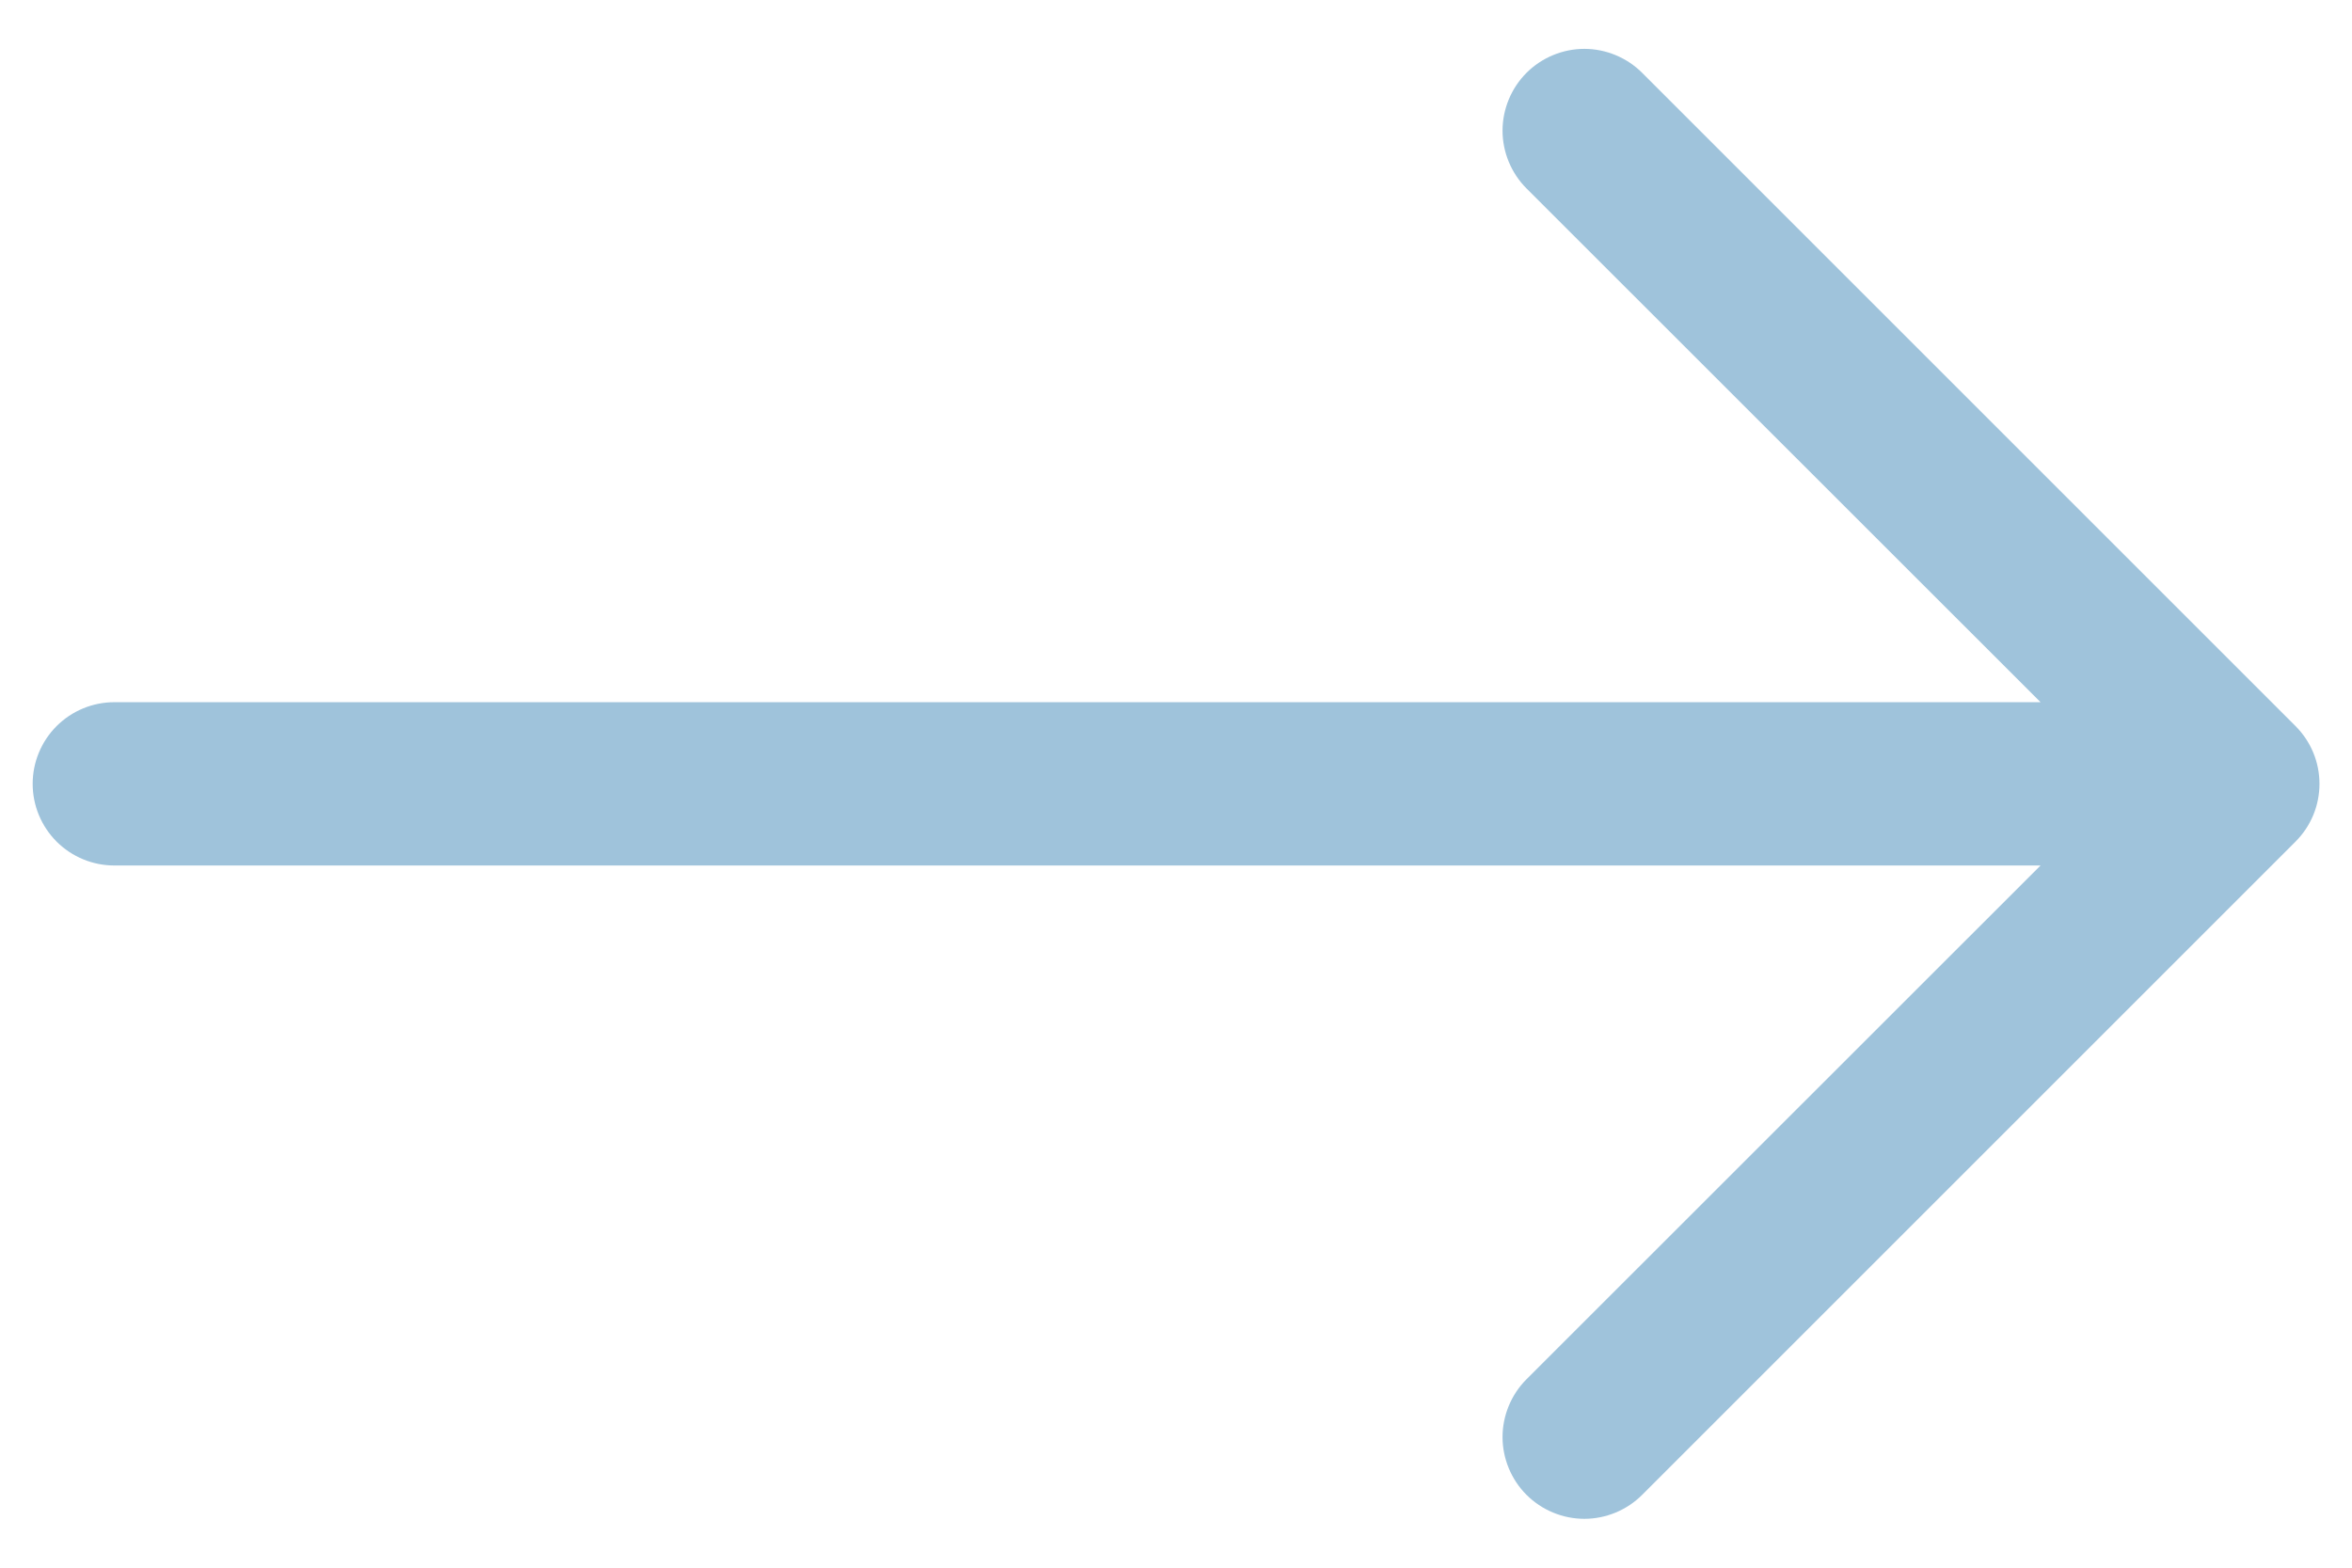<svg width="36" height="24" viewBox="0 0 36 24" fill="none" xmlns="http://www.w3.org/2000/svg">
<path fill-rule="evenodd" clip-rule="evenodd" d="M0.5 12C0.5 11.668 0.632 11.351 0.866 11.116C1.101 10.882 1.418 10.75 1.75 10.75H31.233L23.365 2.885C23.249 2.769 23.157 2.631 23.094 2.479C23.031 2.327 22.998 2.164 22.998 2C22.998 1.836 23.031 1.673 23.094 1.521C23.157 1.369 23.249 1.231 23.365 1.115C23.481 0.999 23.619 0.907 23.771 0.844C23.923 0.781 24.086 0.748 24.25 0.748C24.414 0.748 24.577 0.781 24.729 0.844C24.881 0.907 25.019 0.999 25.135 1.115L35.135 11.115C35.251 11.231 35.344 11.369 35.407 11.521C35.47 11.673 35.502 11.836 35.502 12C35.502 12.164 35.47 12.327 35.407 12.479C35.344 12.631 35.251 12.769 35.135 12.885L25.135 22.885C25.019 23.001 24.881 23.093 24.729 23.156C24.577 23.219 24.414 23.252 24.25 23.252C24.086 23.252 23.923 23.219 23.771 23.156C23.619 23.093 23.481 23.001 23.365 22.885C23.249 22.769 23.157 22.631 23.094 22.479C23.031 22.327 22.998 22.164 22.998 22C22.998 21.836 23.031 21.673 23.094 21.521C23.157 21.369 23.249 21.231 23.365 21.115L31.233 13.25H1.75C1.418 13.25 1.101 13.118 0.866 12.884C0.632 12.649 0.5 12.332 0.5 12Z" fill="#9fc3db"/>
</svg>
